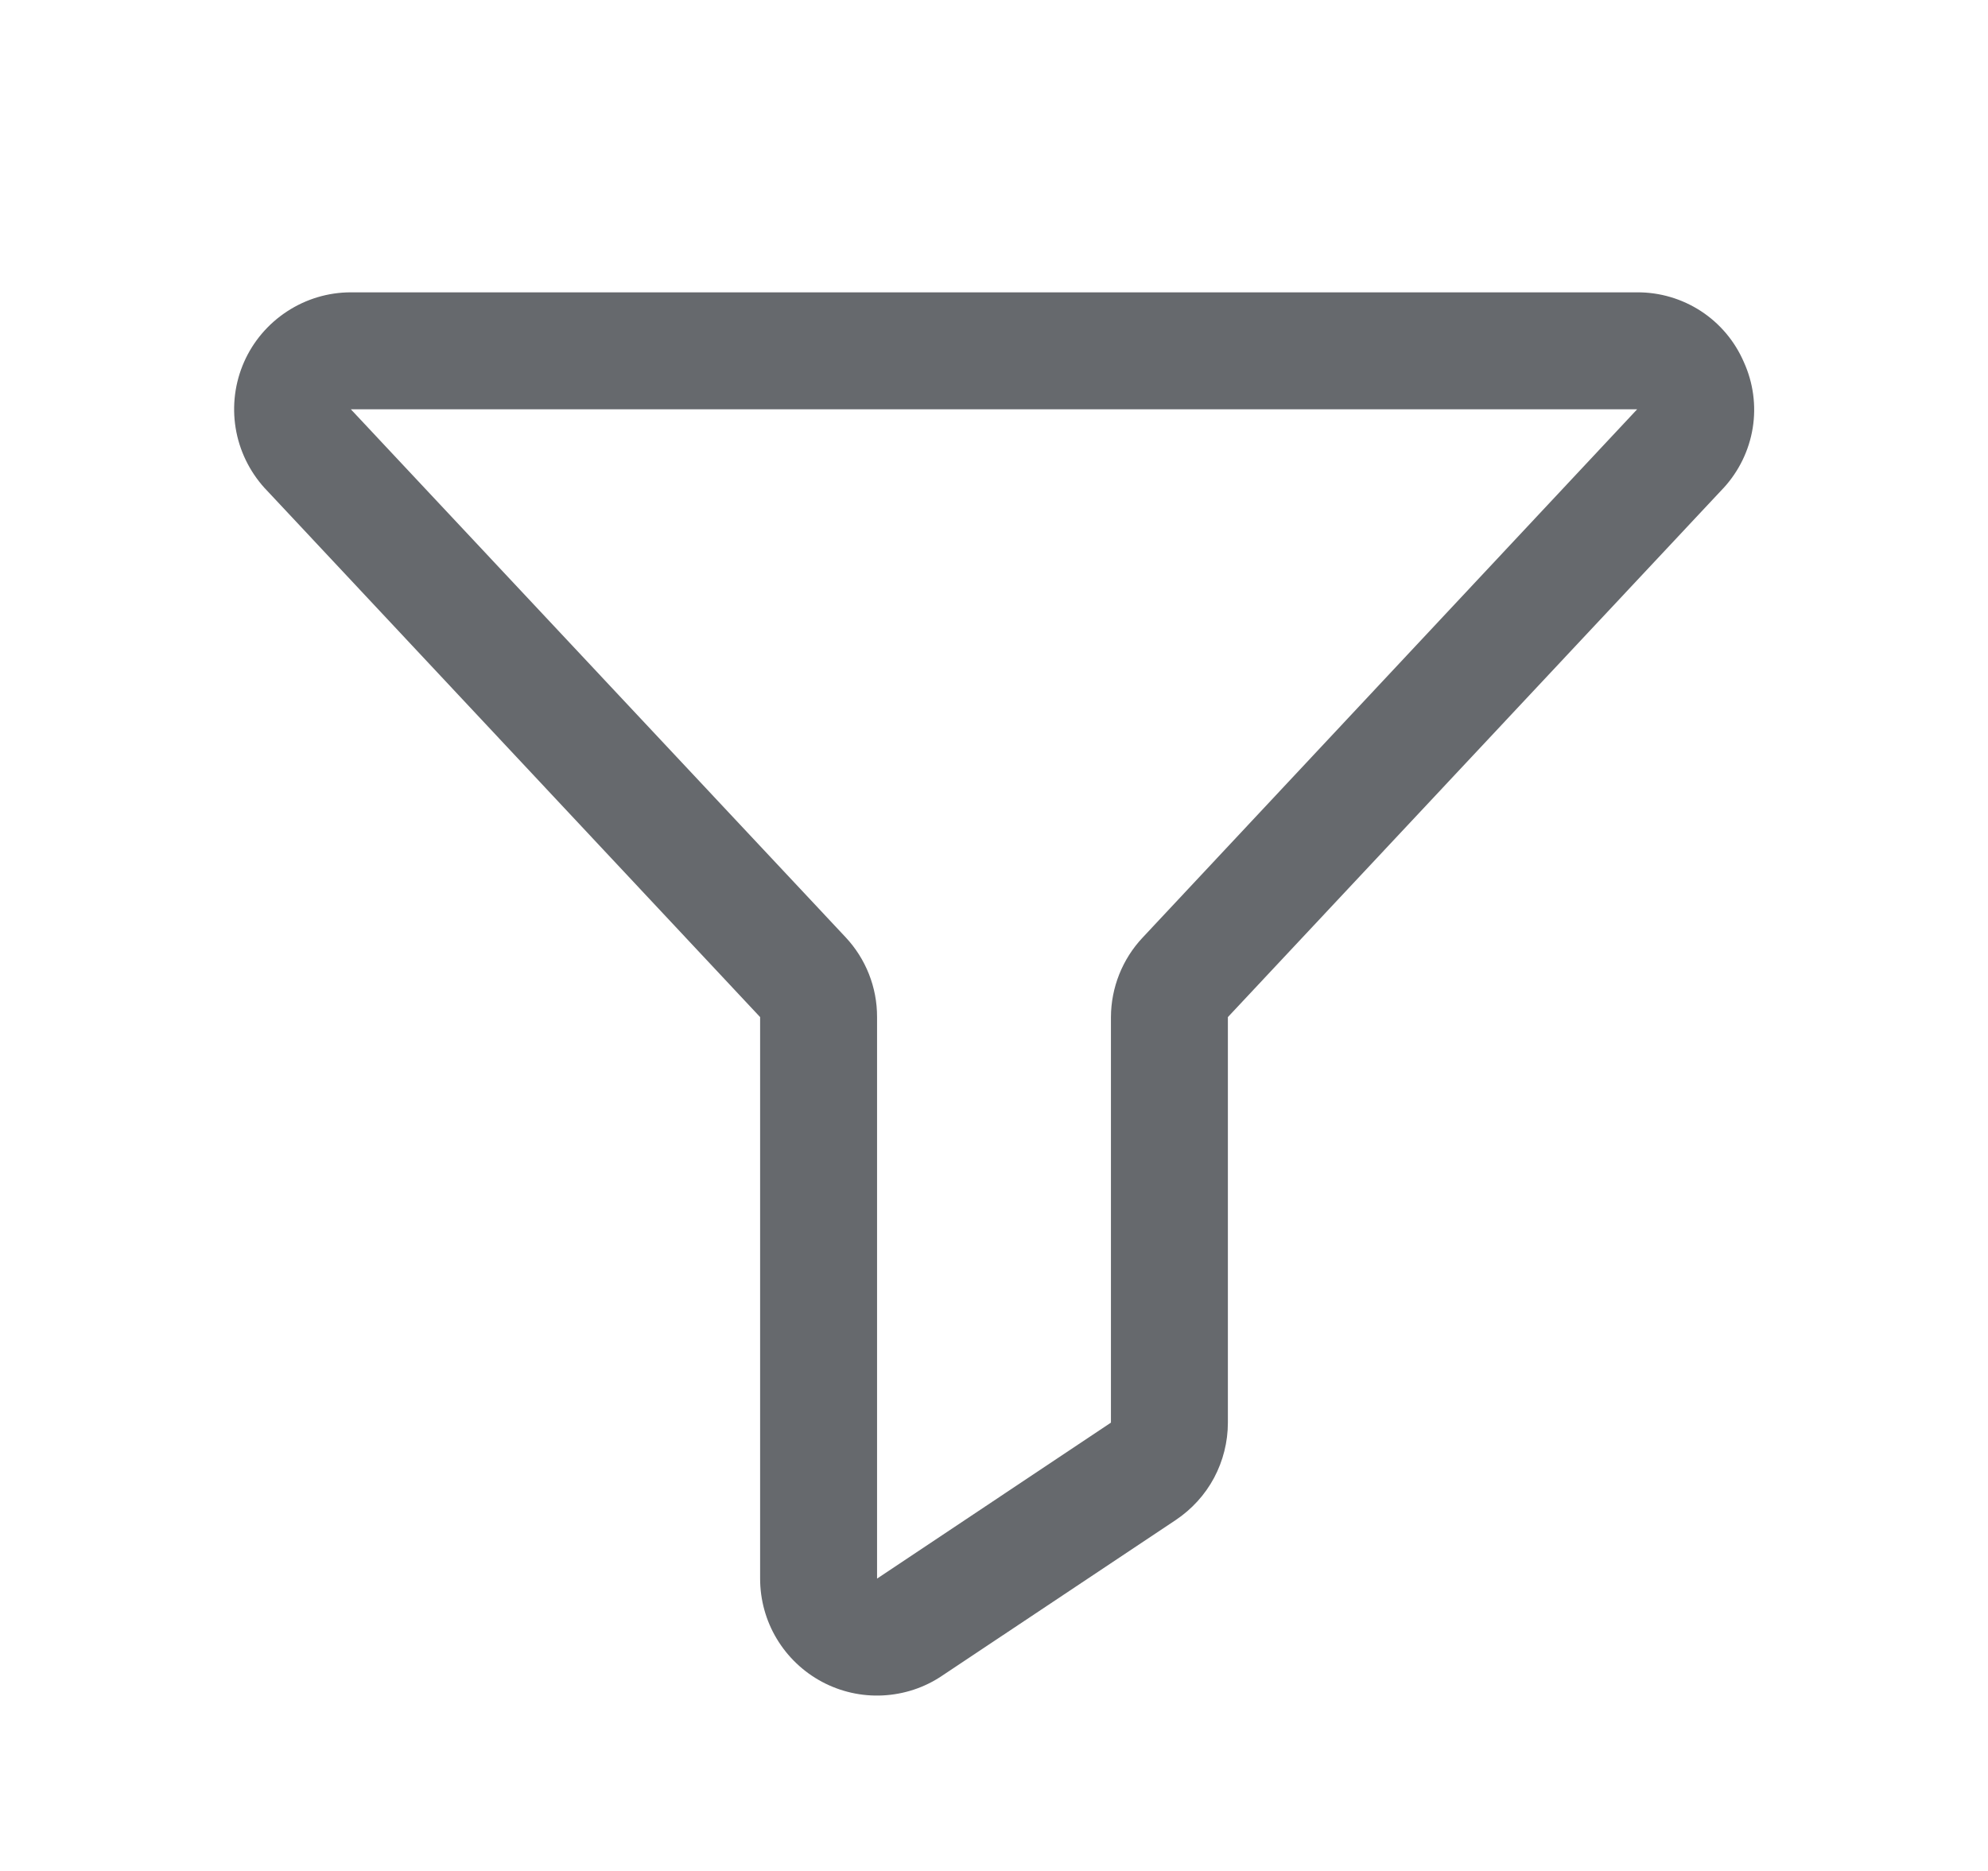 <svg xmlns="http://www.w3.org/2000/svg" width="17" height="16" viewBox="0 0 17 16" fill="none">
  <path d="M14.912 3.096C14.835 2.918 14.708 2.767 14.546 2.661C14.383 2.555 14.194 2.499 14 2.5H3C2.806 2.5 2.617 2.557 2.455 2.663C2.293 2.769 2.165 2.919 2.087 3.096C2.009 3.273 1.984 3.469 2.015 3.66C2.046 3.851 2.132 4.029 2.262 4.173L2.267 4.178L6.5 8.698V13.5C6.5 13.681 6.549 13.859 6.642 14.014C6.735 14.169 6.868 14.296 7.028 14.382C7.187 14.467 7.367 14.508 7.548 14.499C7.729 14.49 7.904 14.433 8.054 14.332L10.054 12.999C10.191 12.907 10.304 12.784 10.382 12.638C10.459 12.493 10.5 12.331 10.5 12.166V8.698L14.734 4.178L14.739 4.173C14.87 4.03 14.957 3.852 14.988 3.66C15.019 3.469 14.992 3.272 14.912 3.096ZM9.771 8.018C9.598 8.202 9.501 8.445 9.5 8.698V12.166L7.5 13.5V8.698C7.501 8.444 7.404 8.199 7.23 8.014L3 3.5H14L9.771 8.018Z" fill="#66696D"/>
</svg>